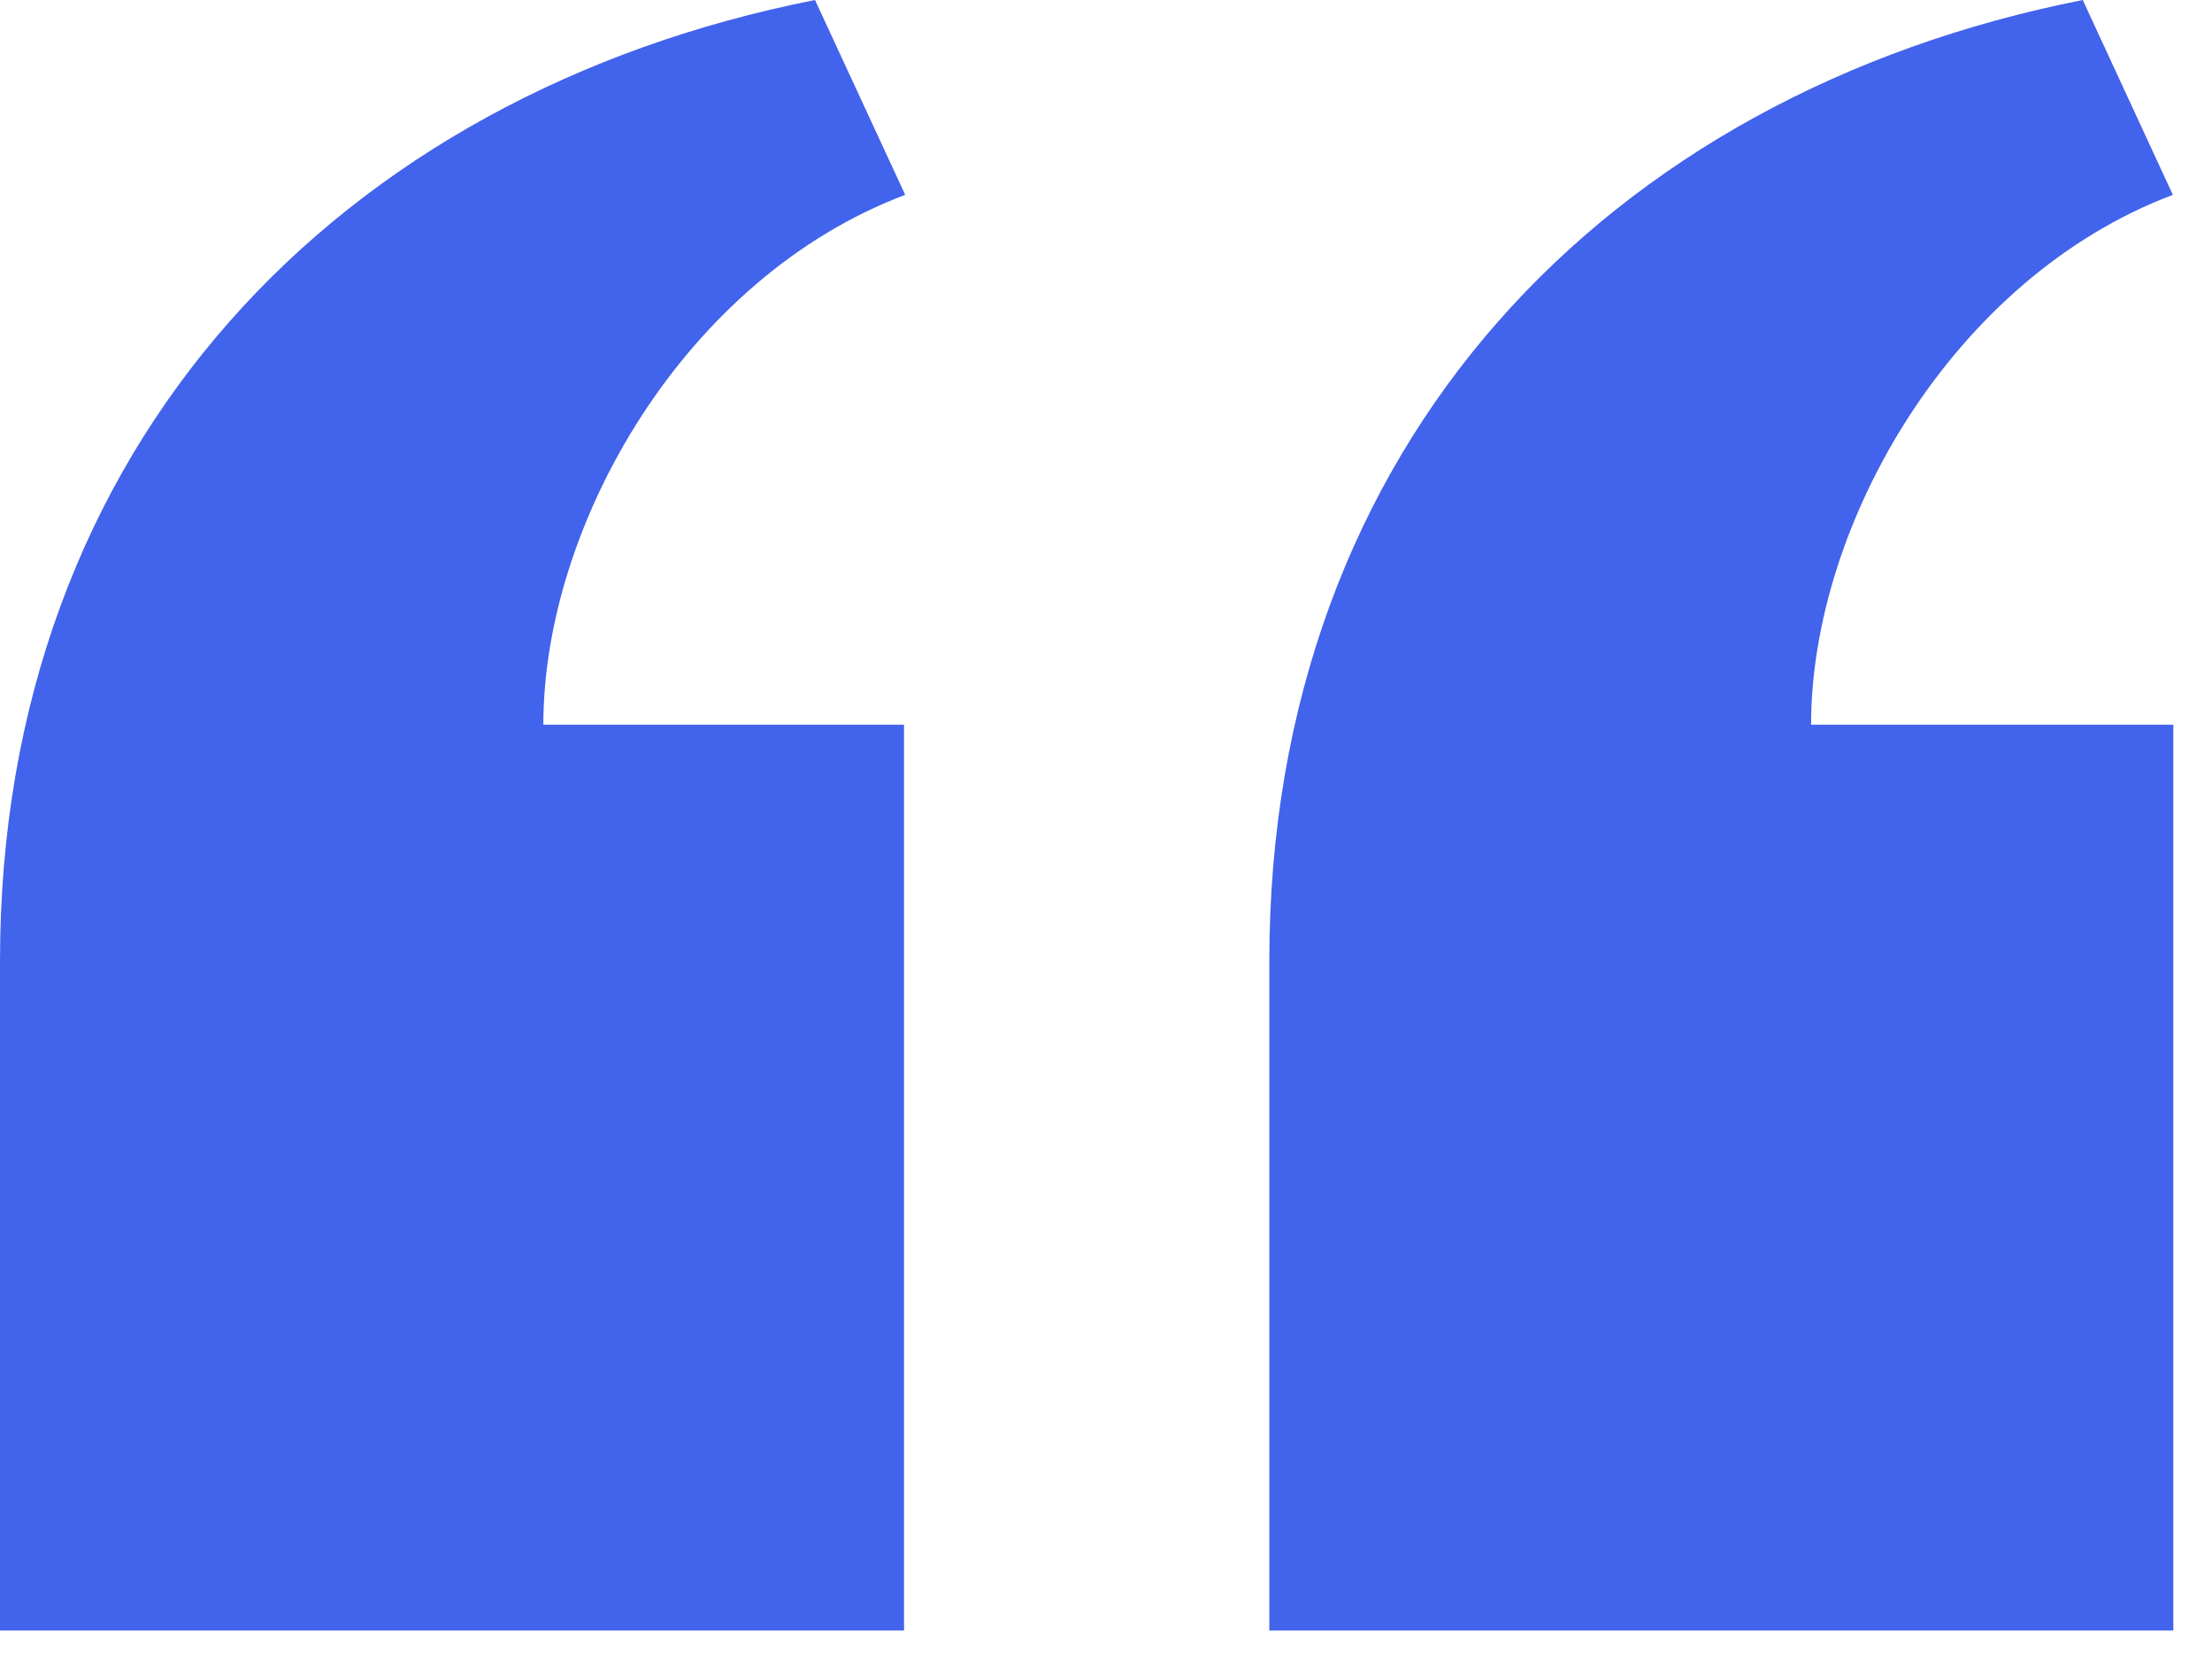<svg width="49" height="37" viewBox="0 0 49 37" fill="none" xmlns="http://www.w3.org/2000/svg">
<g clip-path="url(#clip0_757_65973)">
<path d="M28.118 36.108V21.281C28.118 9.839 35.602 2.084 46.137 2.4551e-06L48.133 4.315C43.255 6.154 40.119 11.613 40.119 16.048H48.143V36.108H28.118ZM0 36.108L1.2962e-06 21.281C2.2965e-06 9.839 7.518 2.082 18.054 0L20.052 4.315C15.171 6.154 12.036 11.613 12.036 16.048H20.026V36.108H0Z" fill="#4263EB"/>
</g>
<defs>
<clipPath id="clip0_757_65973">
<rect width="49" height="37" fill="white"/>
</clipPath>
</defs>
</svg>
